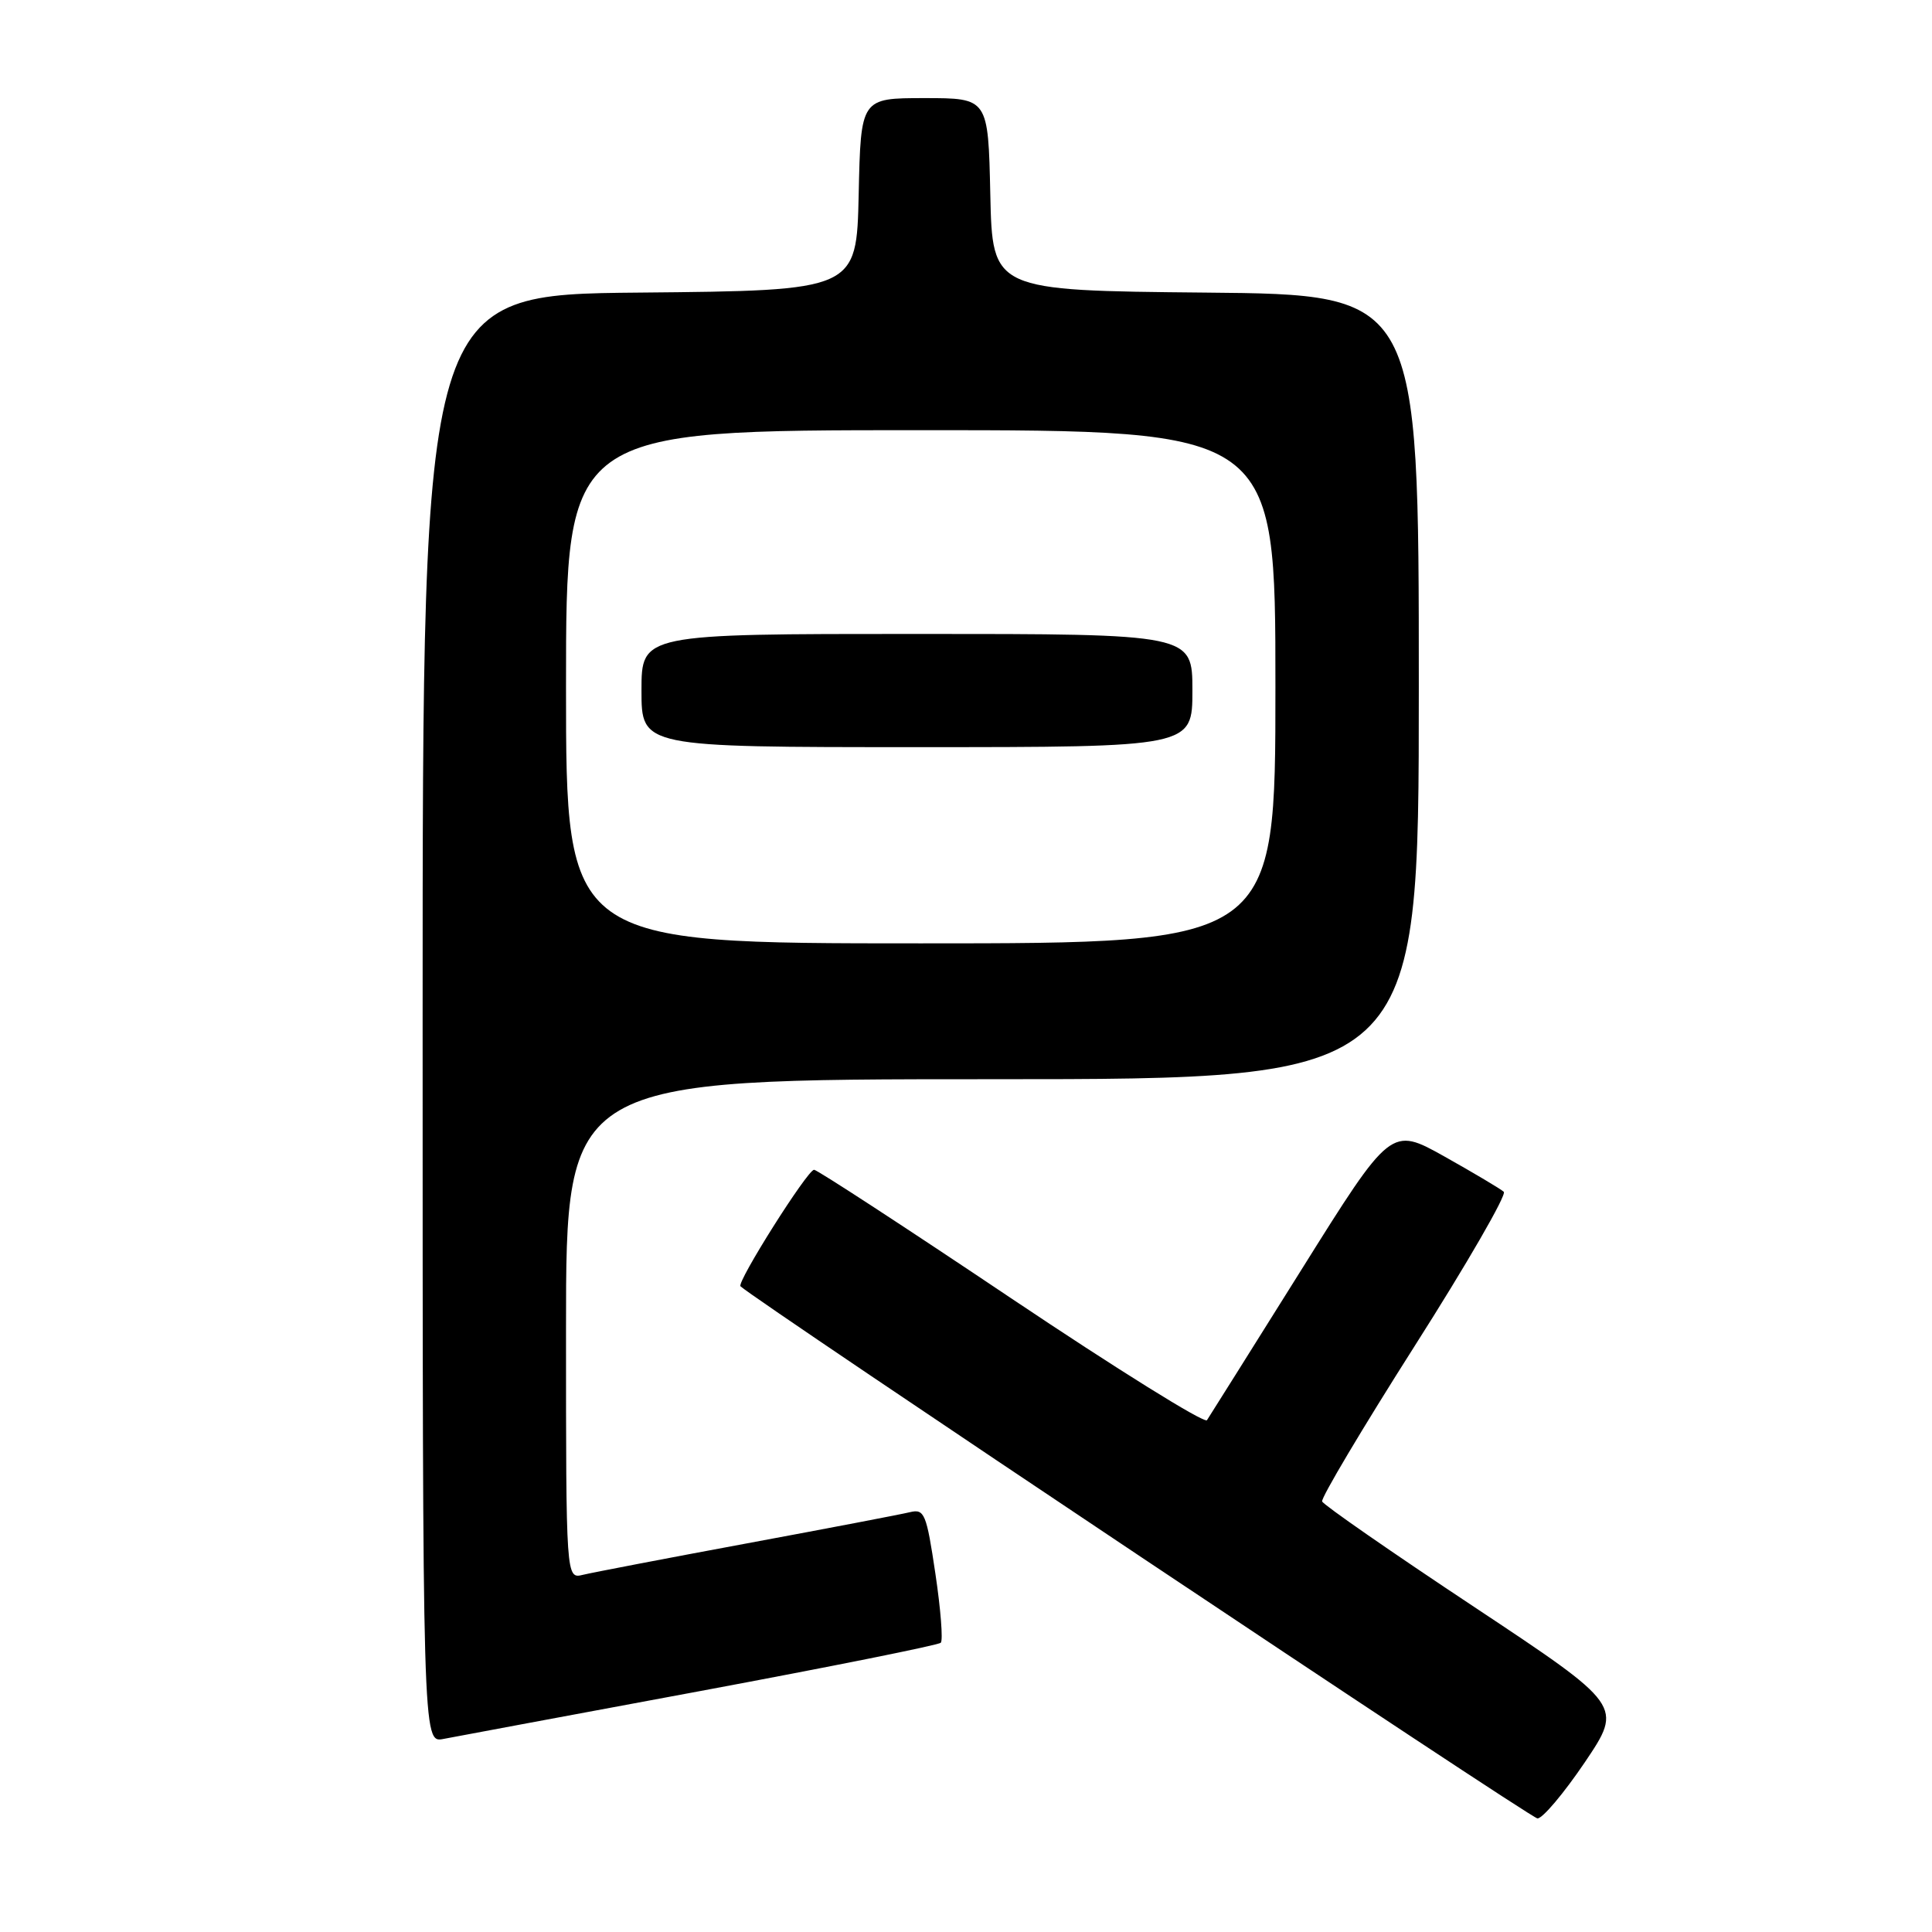 <?xml version="1.0" encoding="UTF-8" standalone="no"?>
<!DOCTYPE svg PUBLIC "-//W3C//DTD SVG 1.1//EN" "http://www.w3.org/Graphics/SVG/1.1/DTD/svg11.dtd" >
<svg xmlns="http://www.w3.org/2000/svg" xmlns:xlink="http://www.w3.org/1999/xlink" version="1.1" viewBox="0 0 256 256">
 <g >
 <path fill="currentColor"
d=" M 210.00 233.51 C 215.05 226.01 215.05 226.01 195.28 212.89 C 184.40 205.68 175.36 199.40 175.19 198.95 C 175.02 198.50 180.53 189.24 187.44 178.37 C 194.36 167.50 199.67 158.30 199.26 157.92 C 198.84 157.54 195.31 155.44 191.41 153.25 C 184.31 149.28 184.31 149.28 172.41 168.30 C 165.86 178.76 160.24 187.71 159.93 188.18 C 159.61 188.66 147.93 181.38 133.97 172.02 C 120.02 162.66 108.27 155.00 107.87 155.00 C 107.00 155.00 97.58 169.92 98.12 170.44 C 100.08 172.32 202.80 240.92 203.72 240.95 C 204.39 240.98 207.21 237.63 210.00 233.51 Z  M 92.80 224.07 C 110.01 220.86 124.35 217.99 124.66 217.67 C 124.97 217.36 124.65 213.23 123.94 208.49 C 122.76 200.55 122.49 199.91 120.58 200.37 C 119.44 200.65 109.72 202.51 99.00 204.50 C 88.28 206.49 78.49 208.37 77.25 208.67 C 75.00 209.22 75.00 209.22 75.00 176.11 C 75.00 143.00 75.00 143.00 131.50 143.00 C 188.00 143.00 188.00 143.00 188.00 91.02 C 188.00 39.03 188.00 39.03 159.75 38.77 C 131.50 38.50 131.50 38.50 131.22 25.75 C 130.94 13.00 130.94 13.00 122.50 13.00 C 114.06 13.00 114.06 13.00 113.78 25.75 C 113.50 38.50 113.50 38.50 84.75 38.77 C 56.00 39.03 56.00 39.03 56.00 134.99 C 56.00 230.95 56.00 230.95 58.75 230.42 C 60.26 230.13 75.58 227.27 92.80 224.07 Z  M 75.00 91.00 C 75.00 57.00 75.00 57.00 122.00 57.00 C 169.00 57.00 169.00 57.00 169.00 91.00 C 169.00 125.00 169.00 125.00 122.00 125.00 C 75.00 125.00 75.00 125.00 75.00 91.00 Z  M 158.00 91.50 C 158.00 84.00 158.00 84.00 121.50 84.00 C 85.00 84.00 85.00 84.00 85.00 91.50 C 85.00 99.00 85.00 99.00 121.50 99.00 C 158.00 99.00 158.00 99.00 158.00 91.50 Z "/>
</g>
</svg>
